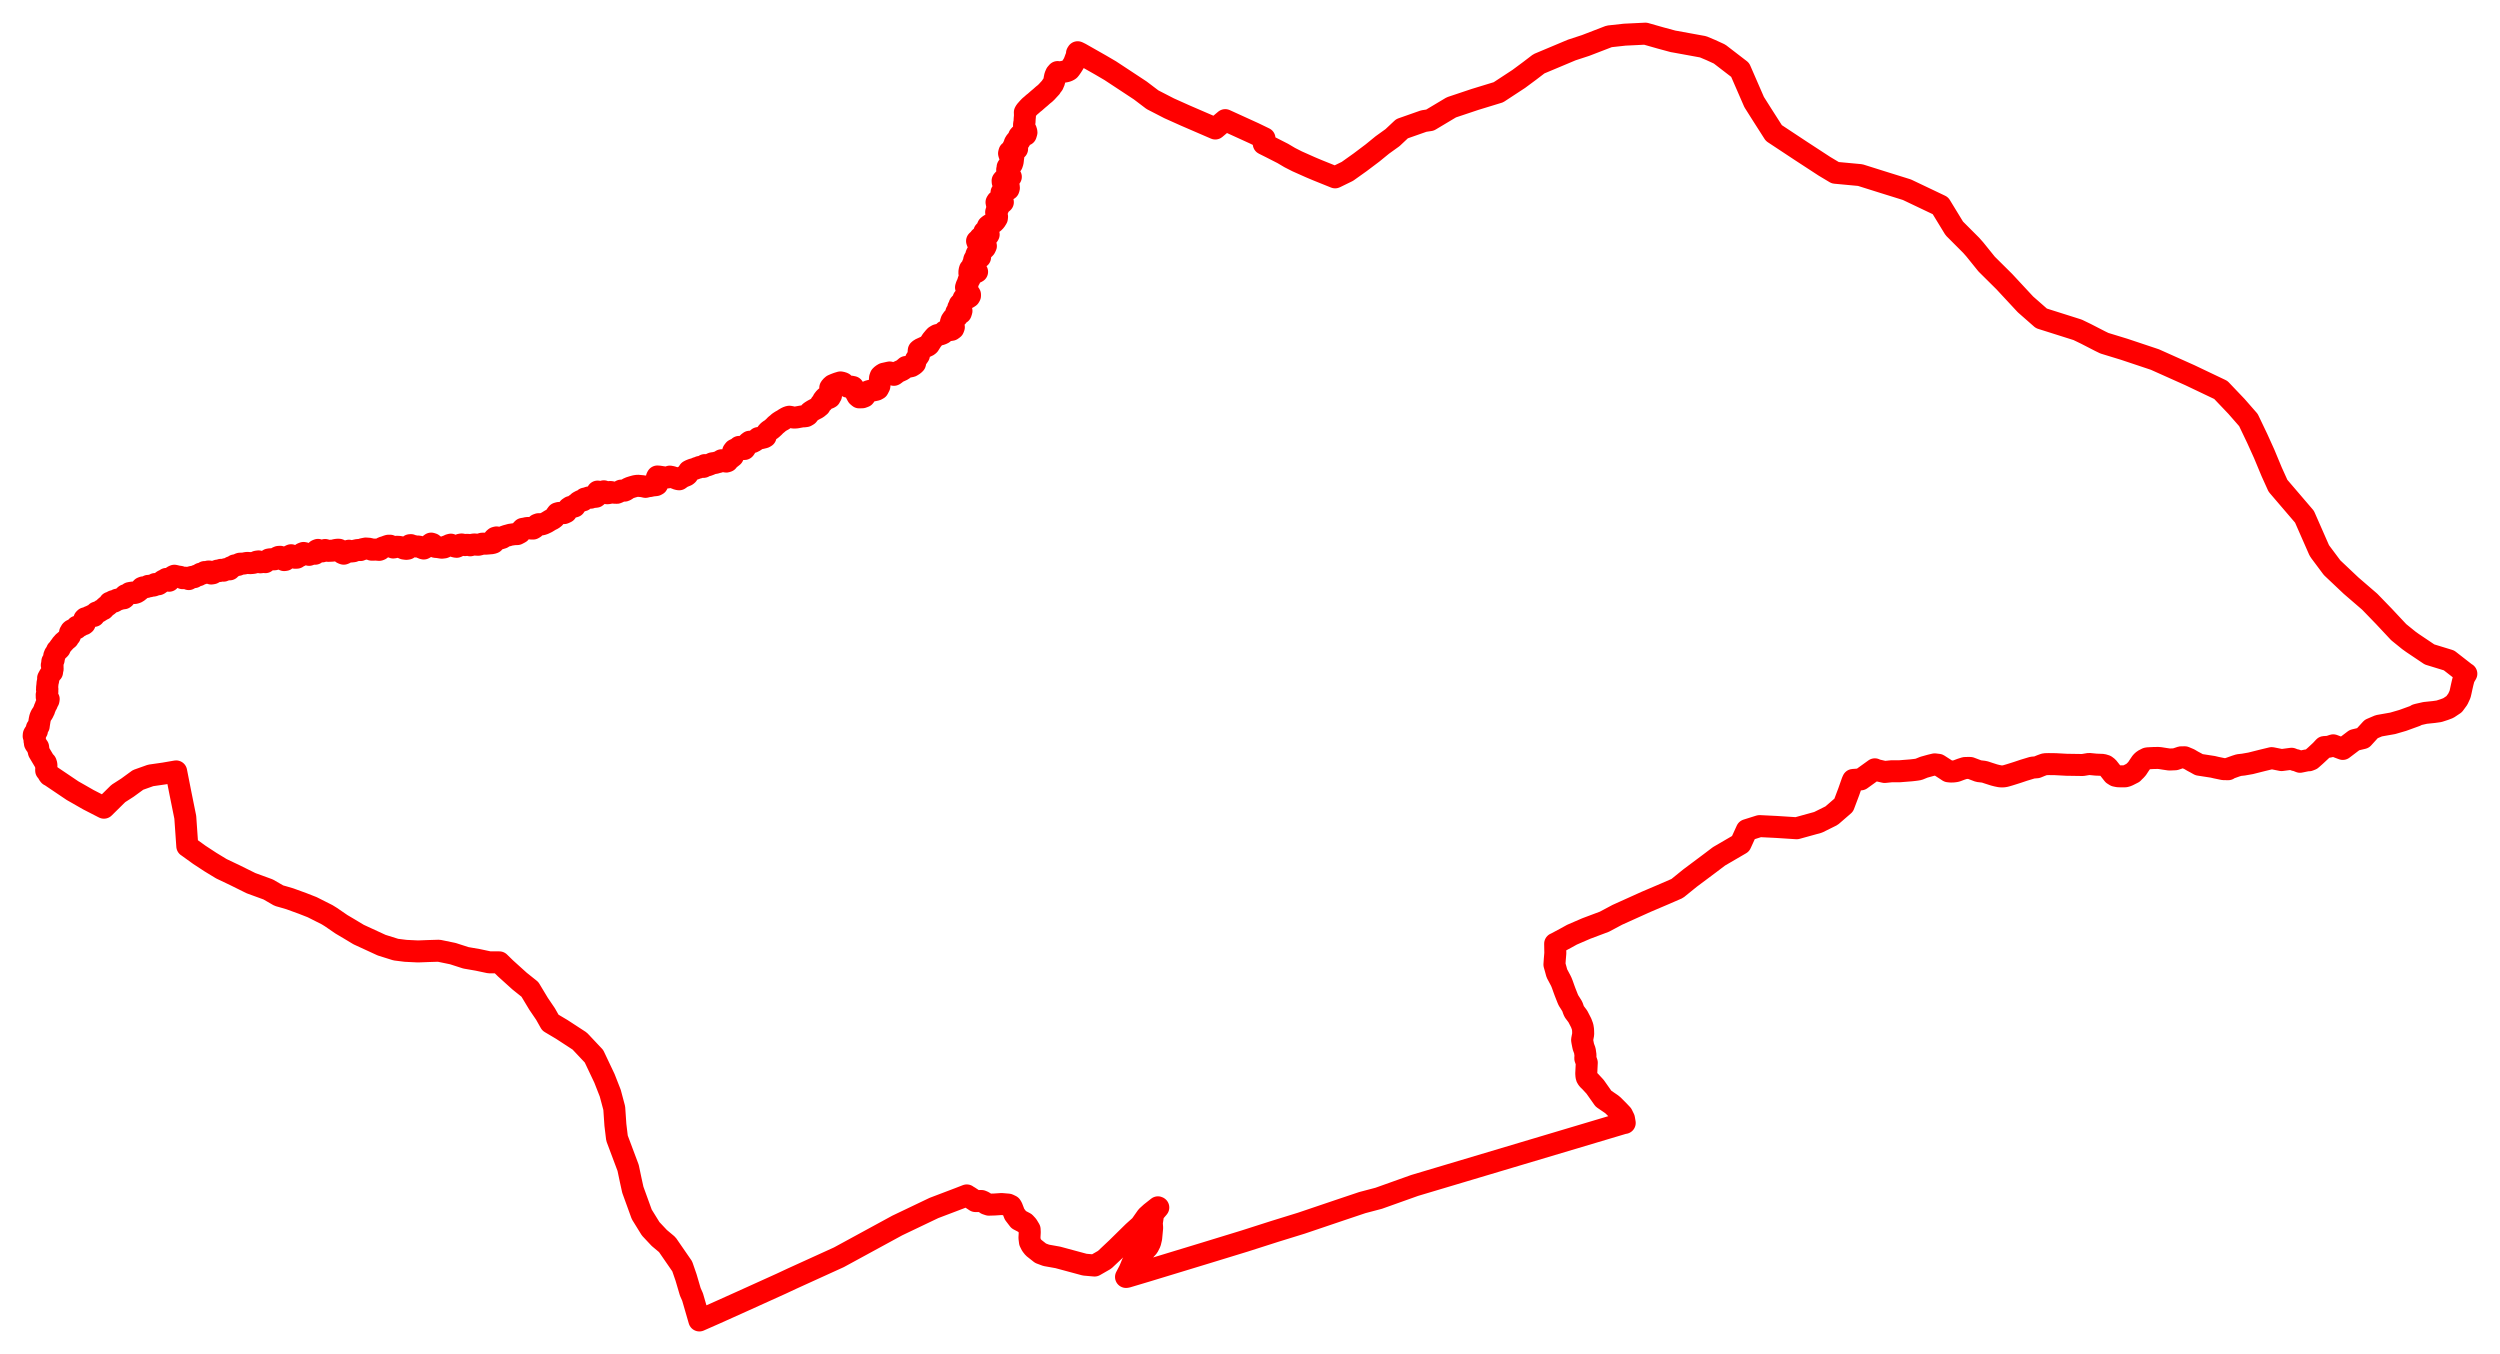 <svg width="371.298" height="201.112" xmlns="http://www.w3.org/2000/svg"><polygon points="5,109.32 5.068,109.464 5.188,109.531 5.127,109.647 5.11,109.926 5.178,110.25 5.186,110.403 5.274,110.558 5.469,110.664 5.522,110.815 5.547,110.933 5.539,110.979 5.661,110.957 5.719,111.44 5.772,111.69 6.723,113.288 6.784,113.242 6.849,113.385 6.897,113.637 6.841,113.809 6.892,113.995 6.915,114.145 6.858,114.301 6.861,114.454 6.926,114.52 7.024,114.588 7.08,114.654 7.107,114.766 7.184,114.937 7.345,115.148 7.41,115.179 7.414,115.163 10.781,117.433 11.718,117.965 13.119,118.768 15.437,119.958 17.574,117.849 18.929,116.979 20.502,115.832 22.379,115.164 24.373,114.878 26.161,114.57 26.773,117.686 27.518,121.378 27.818,125.675 27.845,125.687 29.598,126.952 31.261,128.041 32.882,129.027 34.899,129.988 37.282,131.169 39.344,131.922 39.835,132.103 41.416,133.017 42.201,133.239 43.05,133.49 44.929,134.173 46.356,134.732 48.586,135.856 49.138,136.197 50.709,137.275 51.825,137.935 53.263,138.8 56.683,140.376 58.789,141.036 60.239,141.218 62.078,141.307 63.622,141.248 65.18,141.202 67.254,141.63 69.196,142.255 70.948,142.558 72.665,142.923 74.161,142.93 75.08,143.829 77.166,145.713 78.701,146.941 79.99,149.085 81.018,150.598 81.742,151.881 83.436,152.888 86.097,154.622 88.217,156.874 89.774,160.158 90.636,162.359 91.228,164.582 91.398,167.066 91.637,169.042 93.291,173.456 93.659,175.208 93.986,176.698 95.311,180.354 96.634,182.495 97.915,183.861 99.099,184.853 101.323,188.079 101.894,189.732 102.519,191.858 102.861,192.632 103.869,196.112 106.316,195.033 110.046,193.355 116.039,190.643 117.622,189.902 124.592,186.73 133.267,182.006 138.708,179.407 142.432,177.992 143.588,177.543 143.604,177.597 143.891,177.732 144.875,178.382 145.774,178.373 146.105,178.516 146.47,178.785 146.855,178.917 147.709,178.891 148.747,178.822 149.761,178.908 150.147,179.094 150.281,179.312 150.676,180.336 151.295,181.145 152.222,181.631 152.576,182.013 152.918,182.58 152.938,183.021 152.893,183.84 152.97,184.465 153.205,184.928 153.502,185.305 154.544,186.129 155.378,186.439 157.115,186.749 161.1,187.826 162.565,187.956 164.055,187.101 165.877,185.387 168.328,182.977 169.401,182.012 170.344,180.672 170.942,180.129 171.977,179.311 172.028,179.336 171.279,180.212 171.064,181.642 171.116,182.347 170.972,183.875 170.811,184.55 170.51,185.152 169.903,185.827 168.556,187.073 168.172,187.657 167.757,188.666 167.235,189.652 167.408,189.624 170.223,188.783 176.31,186.93 179.156,186.063 184.848,184.319 189.323,182.887 193.28,181.664 199.039,179.714 202.326,178.61 204.769,177.965 210.106,176.06 241.23,166.771 241.302,166.777 241.192,166.135 240.901,165.537 240.375,164.983 239.592,164.196 239.34,163.988 238.147,163.173 236.902,161.408 236.184,160.631 235.854,160.309 235.702,160.093 235.649,159.968 235.611,159.751 235.59,159.432 235.667,157.829 235.446,157.188 235.475,156.715 235.38,156.041 235.17,155.476 235.105,155.18 235.007,154.677 234.972,154.443 235.134,153.591 235.123,153.138 235.11,152.899 235.043,152.482 234.836,151.926 234.338,150.958 233.843,150.301 233.796,150.23 233.702,150.011 233.519,149.489 233.207,148.983 232.944,148.574 232.817,148.278 232.449,147.343 232.281,146.889 232.034,146.192 231.897,145.848 231.79,145.624 231.223,144.558 231.046,143.904 230.864,143.261 230.916,142.497 230.994,141.567 230.97,140.16 231.045,140.131 231.247,140.028 232.566,139.321 233.473,138.819 235.607,137.896 238.29,136.889 240.21,135.865 244.463,133.946 247.259,132.754 249.102,131.951 251.019,130.399 253.996,128.174 255.307,127.181 258.51,125.314 259.434,123.289 261.328,122.692 263.857,122.818 266.841,123.01 270.022,122.131 272.025,121.137 273.826,119.579 274.572,117.602 275.103,116.092 275.217,115.838 276.378,115.75 278.45,114.258 278.442,114.316 279.906,114.652 280.934,114.547 282.096,114.549 283.811,114.414 284.362,114.353 284.628,114.317 284.959,114.263 285.74,113.945 286.751,113.665 287.344,113.524 287.894,113.591 288.969,114.283 289.374,114.551 289.731,114.588 290.106,114.578 290.442,114.534 290.61,114.49 291.277,114.24 291.819,114.068 292.394,114.05 292.626,114.06 293.861,114.526 294.579,114.61 294.816,114.659 295.341,114.834 296.154,115.094 296.559,115.198 297.029,115.295 297.315,115.316 297.568,115.303 297.794,115.267 298.002,115.213 298.42,115.092 299.025,114.904 299.636,114.709 300.571,114.395 301.849,114.008 302.517,113.952 303.153,113.691 303.59,113.533 303.731,113.496 304.294,113.482 305.28,113.495 306.916,113.583 309.316,113.619 310.262,113.461 311.291,113.561 312.305,113.601 312.726,113.73 313.038,113.966 313.857,115.006 314.185,115.21 314.61,115.294 315.54,115.305 315.758,115.271 316.076,115.144 316.796,114.779 316.939,114.625 317.196,114.378 317.399,114.152 317.695,113.7 318.046,113.183 318.34,112.916 318.855,112.65 319.014,112.622 319.817,112.581 320.485,112.568 320.796,112.59 321.439,112.692 322.196,112.804 323.056,112.767 323.918,112.48 324.475,112.47 325.147,112.753 325.653,113.052 326.114,113.297 326.604,113.573 328.653,113.89 329.153,114.009 330.241,114.232 330.938,114.24 330.94,114.174 332.085,113.768 332.522,113.631 333.18,113.559 334.262,113.369 336.018,112.926 337.392,112.595 338.855,112.886 340.34,112.69 340.841,112.89 340.998,112.899 341.599,113.14 342.631,112.927 342.92,112.915 343.265,112.781 343.885,112.234 344.689,111.486 345.184,110.955 345.89,110.907 346.525,110.695 347.95,111.23 349.68,109.919 350.944,109.618 352.17,108.273 353.297,107.792 355.362,107.428 356.852,106.994 358.789,106.292 358.908,106.18 359.128,106.119 360.182,105.881 361.484,105.745 362.239,105.639 363.015,105.389 363.623,105.16 364.485,104.584 365.035,103.833 365.359,103.133 365.459,102.714 365.612,102.003 365.752,101.393 365.944,100.664 366.298,100.063 366.235,100.041 363.725,98.084 360.834,97.198 358.311,95.505 357.752,95.103 356.255,93.891 354.05,91.536 351.945,89.363 349.177,86.976 346.358,84.312 344.624,81.989 344.449,81.725 342.26,76.745 338.323,72.148 337.384,70.07 336.269,67.39 335.241,65.118 333.935,62.386 332.157,60.353 329.831,57.913 325.248,55.729 320.042,53.398 315.476,51.872 312.541,50.974 311.904,50.664 309.809,49.586 308.567,48.986 303.184,47.282 300.821,45.208 297.672,41.818 295.057,39.225 293.3,37.046 292.761,36.437 290.251,33.924 288.189,30.545 283.213,28.175 279.902,27.143 276.278,26.003 272.574,25.658 270.977,24.703 267.502,22.437 263.449,19.758 261.708,17.033 260.524,15.158 258.444,10.378 255.387,8.028 254.078,7.428 252.945,6.952 248.785,6.193 248.503,6.147 246.643,5.644 244.379,5 241.302,5.148 238.998,5.402 235.483,6.756 233.443,7.423 228.554,9.476 227.17,10.534 225.571,11.719 222.544,13.703 219.057,14.77 215.556,15.943 212.382,17.84 211.46,17.98 208.226,19.117 206.816,20.442 205.303,21.53 203.855,22.711 202,24.108 200.115,25.45 198.293,26.34 195.726,25.305 194.993,24.998 194.601,24.831 192.645,23.96 191.559,23.406 190.525,22.794 188.807,21.917 187.692,21.359 187.798,20.543 186.231,19.785 181.97,17.842 180.494,19.086 176.031,17.157 173.64,16.084 171.168,14.811 169.355,13.436 167.396,12.144 164.897,10.499 163.485,9.671 162.225,8.955 160.461,7.954 160.102,7.776 160.051,7.758 159.954,7.914 159.939,8.288 159.791,8.588 159.669,8.919 159.498,9.365 159.323,9.653 159.179,9.878 158.964,10.187 158.818,10.366 158.645,10.476 158.406,10.569 158.208,10.612 157.901,10.66 157.334,10.786 157.077,10.702 156.866,10.942 156.711,11.302 156.628,11.713 156.582,12.049 156.371,12.549 156.164,12.789 156.074,12.967 155.77,13.294 155.451,13.643 155.201,13.883 154.892,14.127 154.519,14.462 154.18,14.744 153.694,15.173 153.476,15.338 153.231,15.56 152.95,15.794 152.686,16.07 152.326,16.48 152.211,16.678 152.227,17.195 152.186,17.617 152.159,18.146 152.094,18.421 152.087,18.744 152.406,19.433 152.448,19.672 152.346,20.01 152.186,20.018 152.068,19.871 151.928,19.792 151.767,20.018 151.747,20.013 151.488,20.072 151.361,20.22 151.548,20.521 151.563,20.66 151.442,20.901 151.377,20.908 151.308,20.87 151.116,20.785 150.961,20.891 150.78,21.119 150.667,21.359 150.622,21.607 150.478,21.825 150.581,21.921 150.748,21.953 150.919,21.827 151.058,21.913 151.057,22.122 150.884,22.256 150.567,22.275 150.353,22.349 150.203,22.464 149.923,22.555 149.864,22.784 149.911,22.956 150.094,23.025 150.3,23.04 150.443,23.119 150.495,23.293 150.458,23.513 150.429,23.8 150.396,24.057 150.293,24.374 150.031,24.477 149.804,24.577 149.649,24.814 149.681,25.017 149.587,25.198 149.597,25.426 149.804,25.758 150.014,26.075 150.128,26.262 149.986,26.42 149.713,26.623 149.522,26.845 149.383,26.738 149.272,26.554 149.066,26.659 148.907,26.848 148.923,27.049 149.102,27.151 149.36,27.145 149.586,27.12 149.719,27.198 149.758,27.428 149.814,27.652 149.838,27.921 149.78,28.108 149.429,28.32 149.196,28.378 148.898,28.408 148.746,28.575 148.805,28.715 148.904,28.835 148.987,29.014 148.808,29.68 148.902,29.848 148.944,30.031 148.536,30.383 148.397,30.327 148.283,30.166 148.241,29.975 148.096,29.884 148.002,30.038 148.202,31.03 148.041,31.214 147.948,31.518 147.991,31.872 148.081,32.159 148.058,32.409 147.816,32.792 147.545,33.065 147.201,33.278 146.919,33.44 146.735,33.59 146.671,33.747 146.716,33.93 146.751,34.107 146.669,34.27 146.56,34.398 146.337,34.406 146.196,34.426 146.158,34.581 146.306,34.744 146.47,34.796 146.601,34.727 146.744,34.756 146.836,34.825 146.768,34.947 146.384,35.095 146.089,35.171 145.79,35.17 145.557,35.32 145.397,35.577 145.218,35.701 145.112,35.8 145.177,35.979 145.355,36.109 145.655,36.132 145.894,36.222 146.077,36.413 146.265,36.521 146.424,36.537 146.289,36.815 145.959,37.141 145.532,37.413 145.339,37.504 145.085,37.638 144.997,37.846 145.057,37.974 145.276,37.989 145.486,37.956 145.568,38.069 145.562,38.209 145.406,38.317 145.179,38.349 144.845,38.433 144.714,38.503 144.674,38.631 144.803,38.814 144.856,39.024 144.7,39.192 144.477,39.262 144.479,39.529 144.556,39.826 144.803,40.049 144.991,40.163 145.115,40.367 144.928,40.463 144.647,40.514 144.414,40.431 144.306,40.323 144.413,40.155 144.394,40.045 144.284,39.992 144.06,39.977 144.007,40.162 143.966,40.459 144.004,40.822 144.03,41.224 144.014,41.427 143.866,41.614 143.794,41.772 143.751,42.028 143.568,42.369 143.47,42.687 143.63,42.979 143.733,43.185 143.725,43.381 143.966,43.604 144.061,43.749 144.061,43.928 143.97,44.088 143.739,44.24 143.47,44.274 143.238,44.263 143.107,44.323 143.049,44.534 143.015,44.781 142.919,44.954 142.689,45.04 142.528,45.213 142.445,45.494 142.321,45.695 142.451,45.834 142.657,45.931 142.797,46.176 142.698,46.49 142.369,46.404 142.03,46.384 142.079,46.663 142.164,47.009 141.941,47.052 141.736,47.15 141.531,47.292 141.319,47.598 141.234,47.842 141.331,48.107 141.559,48.368 141.664,48.584 141.585,48.801 141.336,48.982 140.672,49.086 140.281,49.22 140.074,49.491 139.803,49.622 139.182,49.774 138.908,49.938 138.739,50.118 138.4,50.526 138.198,50.84 137.972,51.2 137.834,51.321 137.348,51.552 136.648,51.874 136.455,52.037 136.433,52.248 136.514,52.541 136.478,52.769 136.31,53.017 136.075,53.304 135.955,53.575 135.937,53.829 135.899,53.979 135.696,54.17 135.355,54.379 134.827,54.486 134.551,54.503 134.294,54.729 134.037,54.934 133.191,55.322 132.905,55.588 132.755,55.67 132.591,55.604 132.297,55.405 132.131,55.318 131.264,55.51 130.985,55.682 130.798,55.861 130.706,56.112 130.607,57.342 130.398,57.751 130.152,57.886 129.725,57.978 129.349,58.025 129.111,58.063 128.852,58.17 128.547,58.657 128.381,58.887 128.066,59.003 127.604,59.016 127.363,58.811 127.147,58.409 126.872,57.749 126.689,57.483 126.41,57.429 126.093,57.467 125.901,57.432 125.641,57.287 125.453,57.107 125.266,56.924 125.087,56.849 124.823,56.797 124.395,56.926 124.036,57.06 123.662,57.221 123.422,57.437 123.31,57.603 123.341,57.835 123.407,57.984 123.426,58.488 123.421,58.733 123.314,58.887 123.255,59.028 123.093,59.115 122.839,59.01 122.639,58.996 122.516,59.096 122.268,59.415 122.227,59.572 122.21,59.705 121.959,59.904 121.874,60.016 121.753,60.291 121.363,60.611 121.022,60.781 120.729,60.94 120.452,61.112 120.299,61.226 119.976,61.644 119.715,61.797 119.41,61.836 119.133,61.842 118.295,61.996 118.019,62.015 117.753,62.005 117.502,61.937 117.233,61.892 117.027,61.942 116.769,62.065 116.482,62.235 116.299,62.365 116.004,62.523 115.666,62.74 115.477,62.915 115.178,63.155 114.969,63.379 114.651,63.667 114.489,63.798 114.26,63.924 113.986,64.167 113.814,64.423 113.697,64.849 113.504,64.958 113.007,65.078 112.79,65.032 112.614,65.062 112.358,65.29 112.08,65.505 111.773,65.66 111.566,65.629 111.336,65.606 111.09,65.795 110.836,66.11 110.657,66.575 110.569,66.682 110.539,66.688 110.493,66.517 110.367,66.438 110.193,66.599 110.116,66.718 110.001,66.743 109.821,66.709 109.782,66.614 109.804,66.401 109.767,66.376 109.467,66.685 109.37,66.737 109.219,66.729 109.059,66.81 108.887,67.035 108.929,67.576 108.842,67.77 108.561,67.994 108.362,68.137 108.168,68.345 108.056,68.493 107.868,68.553 107.582,68.504 107.472,68.47 107.37,68.389 107.163,68.356 106.77,68.608 106.53,68.66 106.176,68.767 105.985,68.78 105.786,68.812 105.433,68.981 105.106,69.103 104.665,69.076 104.511,69.334 104.355,69.358 104.133,69.332 103.894,69.357 103.718,69.465 103.498,69.499 103.24,69.625 102.834,69.73 102.509,69.861 102.327,69.957 102.247,70.082 102.184,70.315 102.108,70.476 101.967,70.595 101.829,70.653 101.32,70.861 100.872,71.185 100.652,71.152 100.183,70.972 99.787,70.843 99.483,70.787 99.164,70.905 98.707,70.913 97.81,70.776 97.662,70.781 97.637,70.767 97.564,70.903 97.552,71.064 97.574,71.256 97.653,71.596 97.684,71.794 97.602,71.959 97.425,72.05 97.014,72.093 96.826,72.105 96.625,72.173 96.277,72.208 95.868,72.309 95.42,72.209 94.715,72.145 94.363,72.193 93.924,72.315 93.553,72.432 93.216,72.583 93.004,72.753 92.766,72.866 92.595,72.871 92.243,72.867 91.852,73.094 91.619,73.19 91.101,73.171 90.933,73.124 90.778,73.085 90.605,73.071 90.457,73.169 90.406,73.234 90.176,73.257 90.045,73.2 89.839,73.039 89.679,72.967 89.513,73.085 89.471,73.188 89.315,73.183 88.939,73.037 88.755,73.01 88.692,73.187 88.71,73.436 88.708,73.629 88.538,73.771 88.308,73.798 87.98,73.811 87.746,73.917 87.464,73.877 87.048,74.015 86.846,74.052 86.622,74.31 86.23,74.4 85.933,74.566 85.735,74.765 85.497,74.914 85.416,75.069 85.359,75.212 85.142,75.274 84.971,75.251 84.71,75.3 84.46,75.471 84.089,76.057 83.775,76.204 83.019,76.184 82.777,76.251 82.552,76.555 82.336,76.888 82.072,77.088 81.76,77.235 81.199,77.578 80.757,77.788 80.469,77.88 80.205,77.852 79.987,77.852 79.767,77.933 79.496,78.234 79.364,78.389 79.174,78.503 78.859,78.494 78.651,78.413 78.288,78.42 77.905,78.506 77.639,78.547 77.45,78.747 77.229,79.109 76.828,79.32 76.503,79.331 76.401,79.331 75.699,79.434 75.53,79.501 75.241,79.567 74.848,79.703 74.623,79.873 74.145,80.02 73.751,79.817 73.549,79.872 73.394,80.002 73.328,80.223 73.335,80.456 73.313,80.59 73.07,80.669 72.213,80.744 71.619,80.749 71.256,80.856 71.029,80.909 70.721,80.893 70.536,80.864 70.311,80.875 69.831,80.99 69.647,80.944 69.486,80.921 69.235,80.921 69.05,80.959 68.561,80.864 68.354,80.897 68.118,81.016 67.961,81.152 67.813,81.213 67.581,81.172 67.359,81.096 67.121,80.999 66.957,80.891 66.748,80.947 66.598,81.048 66.369,81.108 65.976,81.299 65.608,81.344 65.011,81.248 64.671,81.223 64.477,81.12 64.248,80.802 64.034,80.735 63.828,80.89 63.725,80.989 63.294,81.238 63.107,81.369 62.938,81.465 62.722,81.409 62.426,81.238 62.173,81.174 61.739,81.159 61.381,81.075 61.125,81.038 61.021,80.96 60.874,80.974 60.717,81.14 60.671,81.363 60.577,81.48 60.344,81.516 59.989,81.469 59.579,81.29 59.348,81.229 58.94,81.205 58.643,81.271 58.41,81.316 57.936,81.048 57.699,81.048 57.483,81.112 57.193,81.224 56.852,81.324 56.584,81.474 56.467,81.611 56.319,81.666 55.737,81.617 55.493,81.638 55.186,81.635 55.069,81.574 54.887,81.509 54.325,81.466 53.782,81.578 53.536,81.692 53.167,81.68 52.723,81.774 52.496,81.87 52.134,81.909 51.825,81.79 51.611,81.854 51.402,82.053 51.253,82.153 51.052,82.234 50.836,82.15 50.669,81.995 50.531,81.73 50.353,81.65 50.157,81.641 49.827,81.687 49.61,81.75 49.374,81.783 48.742,81.814 48.543,81.755 48.286,81.685 48.067,81.765 47.854,81.891 47.605,81.825 47.414,81.74 47.225,81.669 47.043,81.742 46.874,81.971 46.808,82.24 46.497,82.219 46.184,82.3 45.91,82.406 45.613,82.303 45.314,82.172 45.08,82.124 44.857,82.214 44.712,82.443 44.572,82.561 44.323,82.658 44.09,82.827 43.817,82.84 43.616,82.729 43.456,82.564 43.232,82.462 42.942,82.599 42.722,82.768 42.599,82.979 42.384,83.159 42.2,83.184 42.023,83.109 41.917,83.048 41.787,82.873 41.624,82.697 41.372,82.71 41.146,82.806 40.776,83.068 40.505,83.073 40.176,83.059 39.914,83.101 39.587,83.324 39.413,83.491 39.21,83.462 39.014,83.462 38.672,83.517 38.408,83.377 38.121,83.418 37.911,83.513 37.704,83.583 37.448,83.616 37.08,83.641 36.871,83.605 36.664,83.607 36.465,83.64 36.172,83.705 35.941,83.709 35.632,83.72 35.521,83.761 35.378,83.896 35.09,83.929 34.847,83.973 34.684,84.127 34.286,84.245 34.204,84.42 34.117,84.558 33.891,84.564 33.662,84.515 33.521,84.526 33.381,84.675 33.21,84.755 32.812,84.634 32.707,84.686 32.608,84.808 32.444,84.762 32.311,84.744 32.135,84.802 31.929,84.954 31.63,85.134 31.376,85.18 31.192,85.077 31.104,84.885 30.949,84.883 30.691,85.073 30.539,85.018 30.393,84.958 30.257,85.082 30.013,85.208 29.769,85.213 29.515,85.429 29.392,85.435 29.14,85.507 28.846,85.717 28.648,85.727 28.49,85.687 28.315,85.743 28.178,85.766 28.085,85.906 28.029,86.006 27.86,85.943 27.692,85.834 27.492,85.799 27.245,85.865 27.126,85.871 27.007,85.77 26.857,85.701 26.709,85.662 26.425,85.628 25.902,85.505 25.787,85.553 25.662,85.625 25.475,85.821 25.389,85.958 25.236,86.103 25.114,86.252 24.976,86.105 24.875,85.99 24.695,85.983 24.577,86.108 24.485,86.279 24.282,86.211 24.108,86.315 23.685,86.696 23.532,86.775 23.326,86.726 23.025,86.741 22.896,86.938 22.75,86.976 22.654,86.921 22.464,86.953 22.245,87.067 22,87.016 21.765,87.183 21.575,87.204 21.379,87.26 21.248,87.238 21.073,87.31 20.911,87.493 20.752,87.646 20.399,87.93 20.176,88.027 19.986,88.072 19.869,88.045 19.749,88.001 19.463,88.04 19.227,88.085 19.071,88.251 18.941,88.347 18.795,88.359 18.629,88.396 18.505,88.497 18.521,88.613 18.505,88.768 18.391,88.856 18.007,88.887 17.727,89.001 17.374,89.07 17.176,89.23 16.959,89.348 16.79,89.287 16.484,89.455 16.296,89.514 16.08,89.849 15.685,90.114 15.357,90.477 15.131,90.563 14.901,90.723 14.609,90.906 14.458,90.926 14.31,90.975 14.242,91.138 14.104,91.218 13.968,91.473 13.67,91.407 13.394,91.578 13.228,91.603 12.95,91.777 12.647,91.828 12.528,91.945 12.525,92.129 12.639,92.284 12.576,92.624 12.46,92.712 12.277,92.726 12.09,92.81 11.937,92.952 11.807,92.968 11.59,93.015 11.416,93.068 11.365,93.14 11.383,93.32 11.109,93.392 10.643,93.609 10.551,93.691 10.535,93.805 10.405,93.942 10.373,94.126 10.382,94.28 10.388,94.428 10.293,94.535 10.205,94.604 10.128,94.737 10.105,94.832 9.624,95.227 9.567,95.326 9.443,95.377 9.341,95.491 9.322,95.599 9.147,95.707 8.993,96.051 8.887,96.06 8.841,96.129 8.868,96.32 8.718,96.475 8.475,96.587 8.472,96.703 8.336,96.884 8.223,97.086 8.142,97.184 8.14,97.302 8.057,97.398 8.049,97.584 8.005,97.756 7.964,98.027 7.774,98.229 7.727,98.701 7.691,98.789 7.81,98.886 7.802,99.067 7.818,99.358 7.766,99.529 7.732,99.826 7.598,99.944 7.505,100.103 7.364,100.313 7.146,100.712 7.174,100.894 7.144,101.123 7.064,101.376 7.031,101.802 6.991,102.12 7.041,102.351 6.978,102.422 7.03,102.582 7.032,102.782 7.004,102.982 6.933,103.211 6.948,103.429 6.939,103.516 7.089,103.603 7.233,103.828 7.194,104.042 7.014,104.347 6.958,104.548 6.813,104.741 6.758,104.936 6.593,105.287 6.562,105.455 6.473,105.618 6.369,105.862 6.208,106.086 6.11,106.233 5.967,106.566 5.89,106.923 5.767,107.689 5.756,107.84 5.655,107.95 5.474,108.118 5.477,108.278 5.411,108.349 5.484,108.573 5.353,108.679 5.204,108.794 5.096,108.938 5.02,109.096 5,109.32" stroke="red" stroke-width="3.267px" fill="none" stroke-linejoin="round" vector-effect="non-scaling-stroke"></polygon></svg>